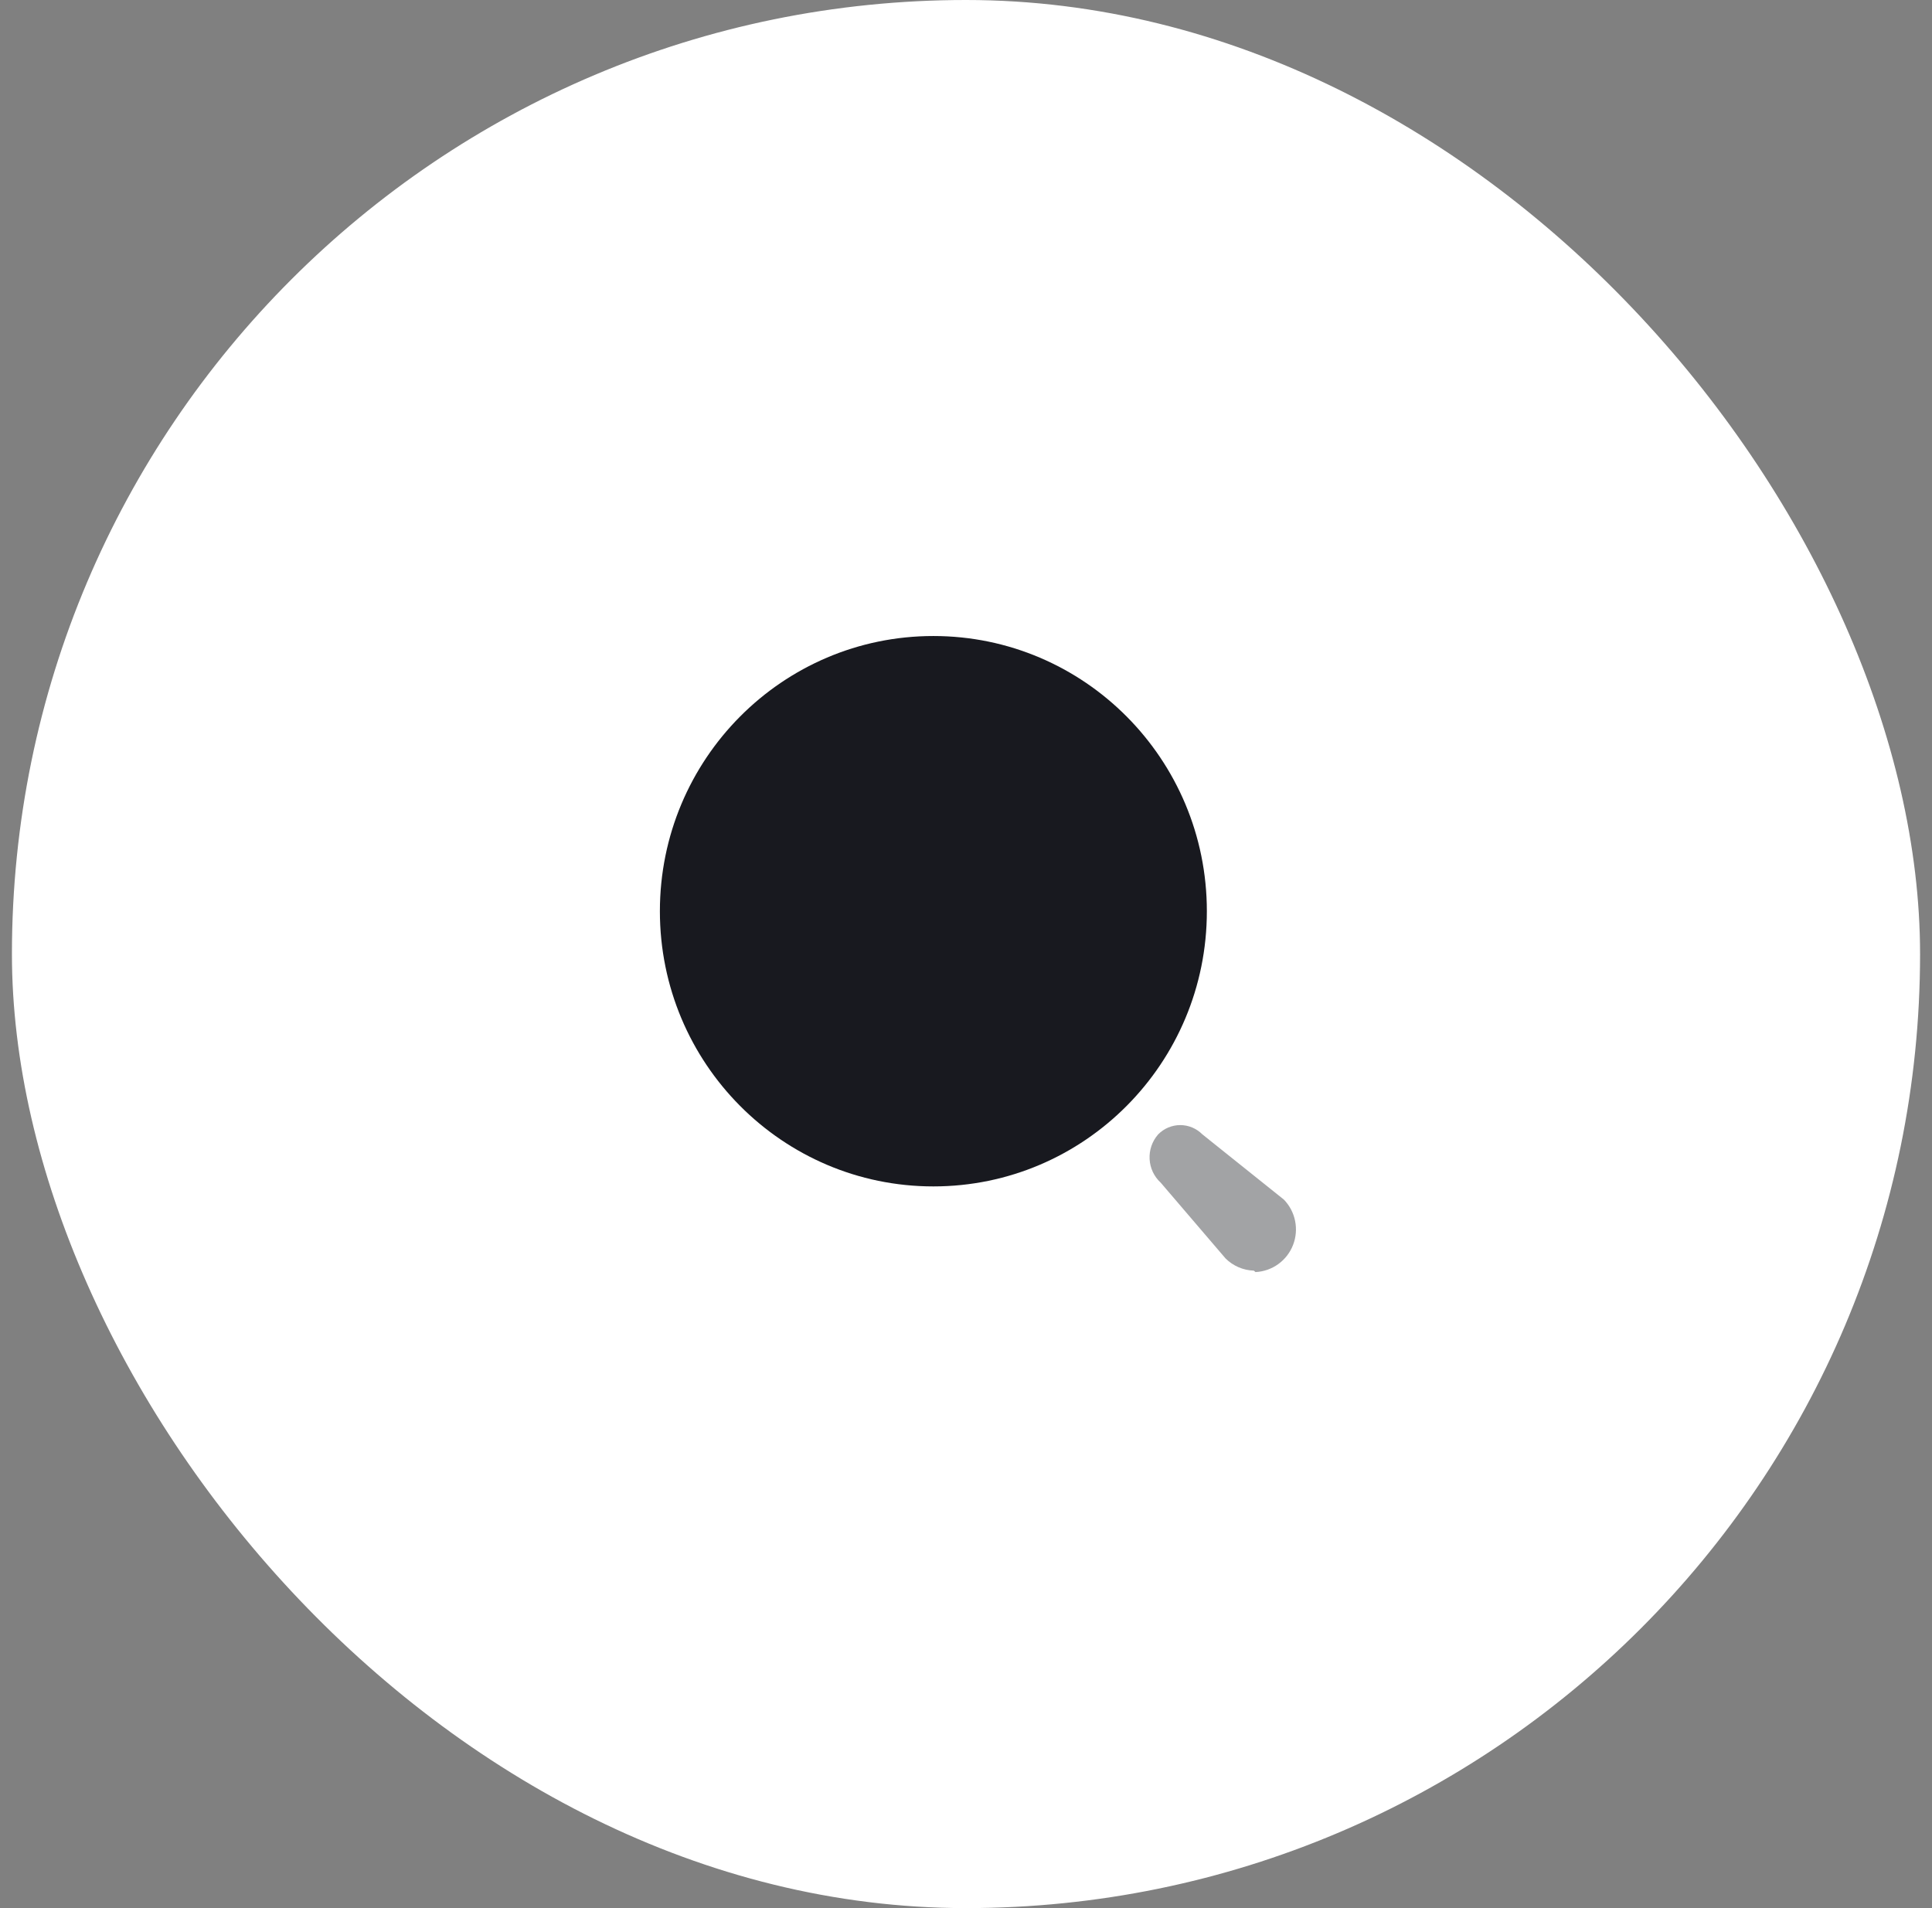 <svg width="81" height="80" viewBox="0 0 81 80" fill="none" xmlns="http://www.w3.org/2000/svg">
<rect x="0" y="0" width="81" height="80" fill="#808080" stroke="none"/>
<rect x="0.5" width="80" height="80" rx="40" fill="white"/>
<ellipse cx="39.132" cy="38.204" rx="11.466" ry="11.538" fill="#18191F"/>
<path opacity="0.4" d="M52.566 53.273C52.121 53.259 51.697 53.076 51.381 52.761L48.665 49.587C48.083 49.054 48.036 48.15 48.559 47.558V47.558C48.803 47.311 49.136 47.171 49.483 47.171C49.831 47.171 50.163 47.311 50.408 47.558L53.823 50.291C54.315 50.794 54.467 51.541 54.211 52.199C53.955 52.856 53.338 53.3 52.637 53.333L52.566 53.273Z" fill="#18191F"/>
</svg>
